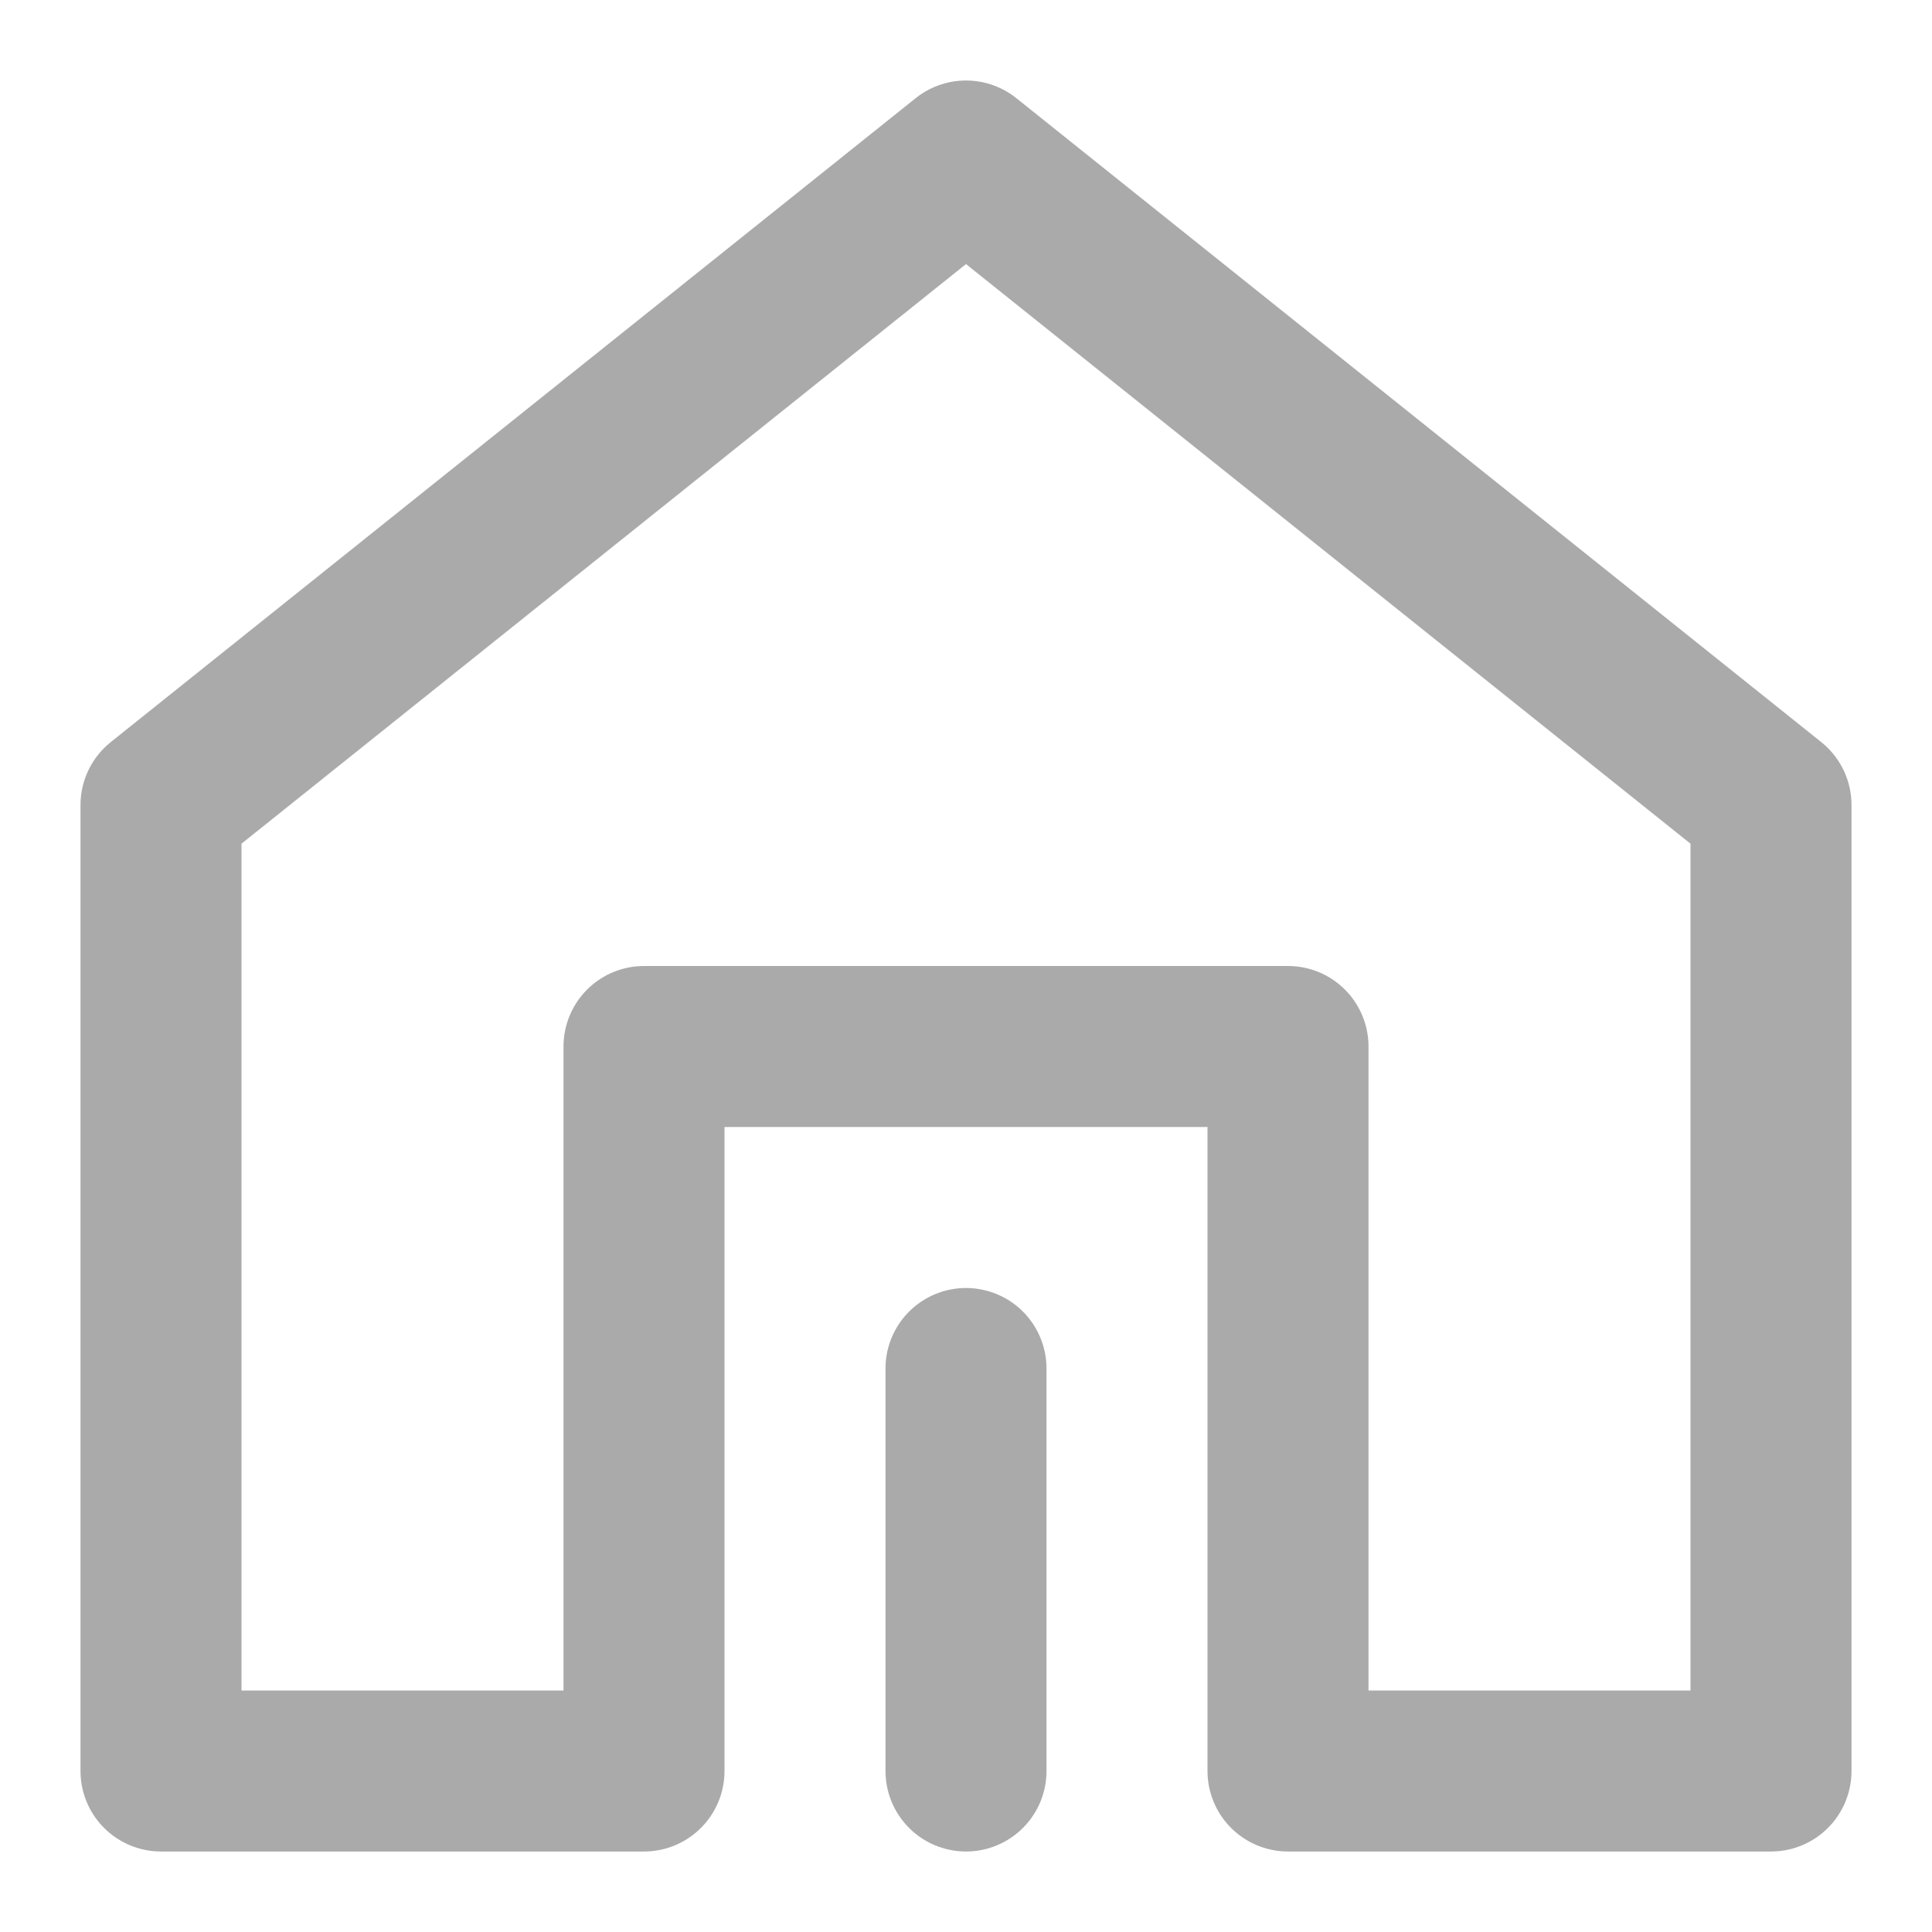 <?xml version="1.0" encoding="UTF-8"?><svg width="24" height="24" viewBox="0 0 48 48" fill="none" xmlns="http://www.w3.org/2000/svg"><path d="M44 44V20L24 4L4 20L4 44H16V26H32V44H44Z" fill="none" stroke="#aaa" stroke-width="4" stroke-linejoin="round"/><path d="M24 44V34" stroke="#aaa" stroke-width="4" stroke-linecap="round" stroke-linejoin="round"/></svg>